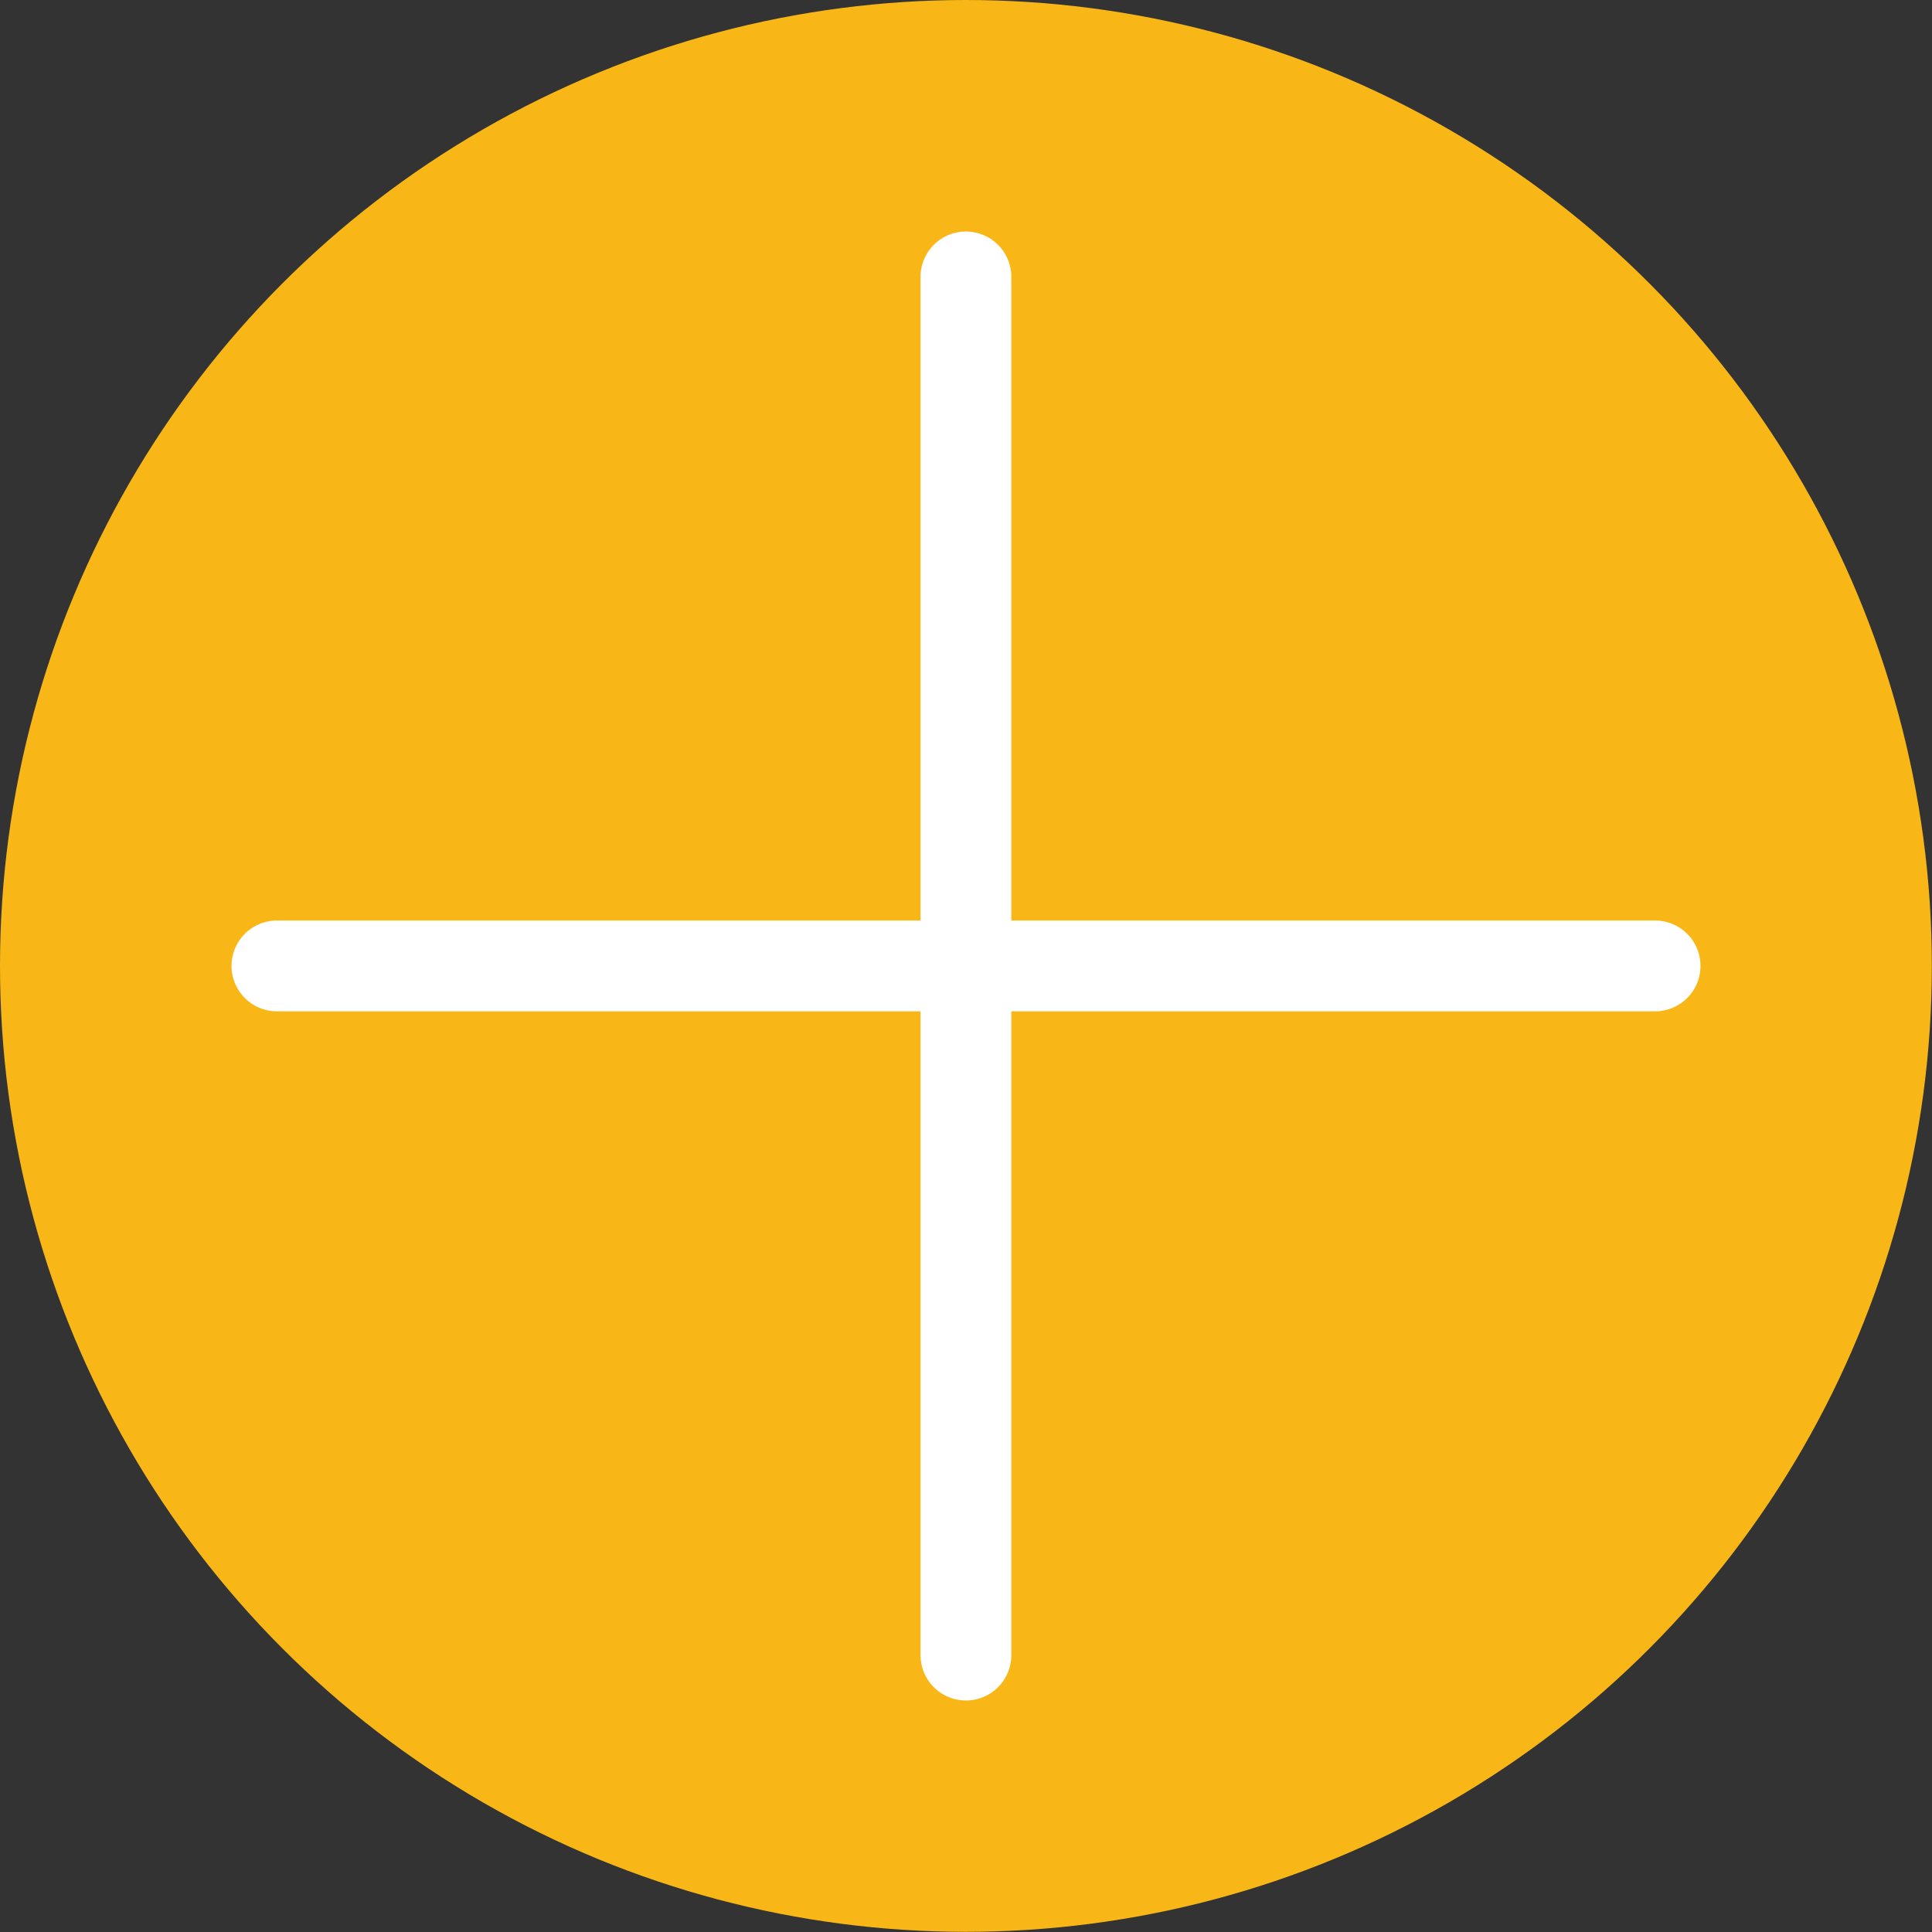 <?xml version="1.0" encoding="UTF-8"?><svg id="Layer_2" xmlns="http://www.w3.org/2000/svg" viewBox="0 0 120.63 120.63"><rect x="0" y="0" width="120.63" height="120.63" fill="#333333" stroke="none"/><defs><style>.cls-1{fill:#f8b716;}.cls-2{fill:none;stroke:#fff;stroke-linecap:round;stroke-miterlimit:10;stroke-width:5.67px;}</style></defs><g id="Layer_1-2"><circle class="cls-1" cx="60.31" cy="60.31" r="60.31"/><path class="cls-2" d="M60.31,17.29V103.34"/><path class="cls-2" d="M103.34,60.31H17.29"/></g></svg>